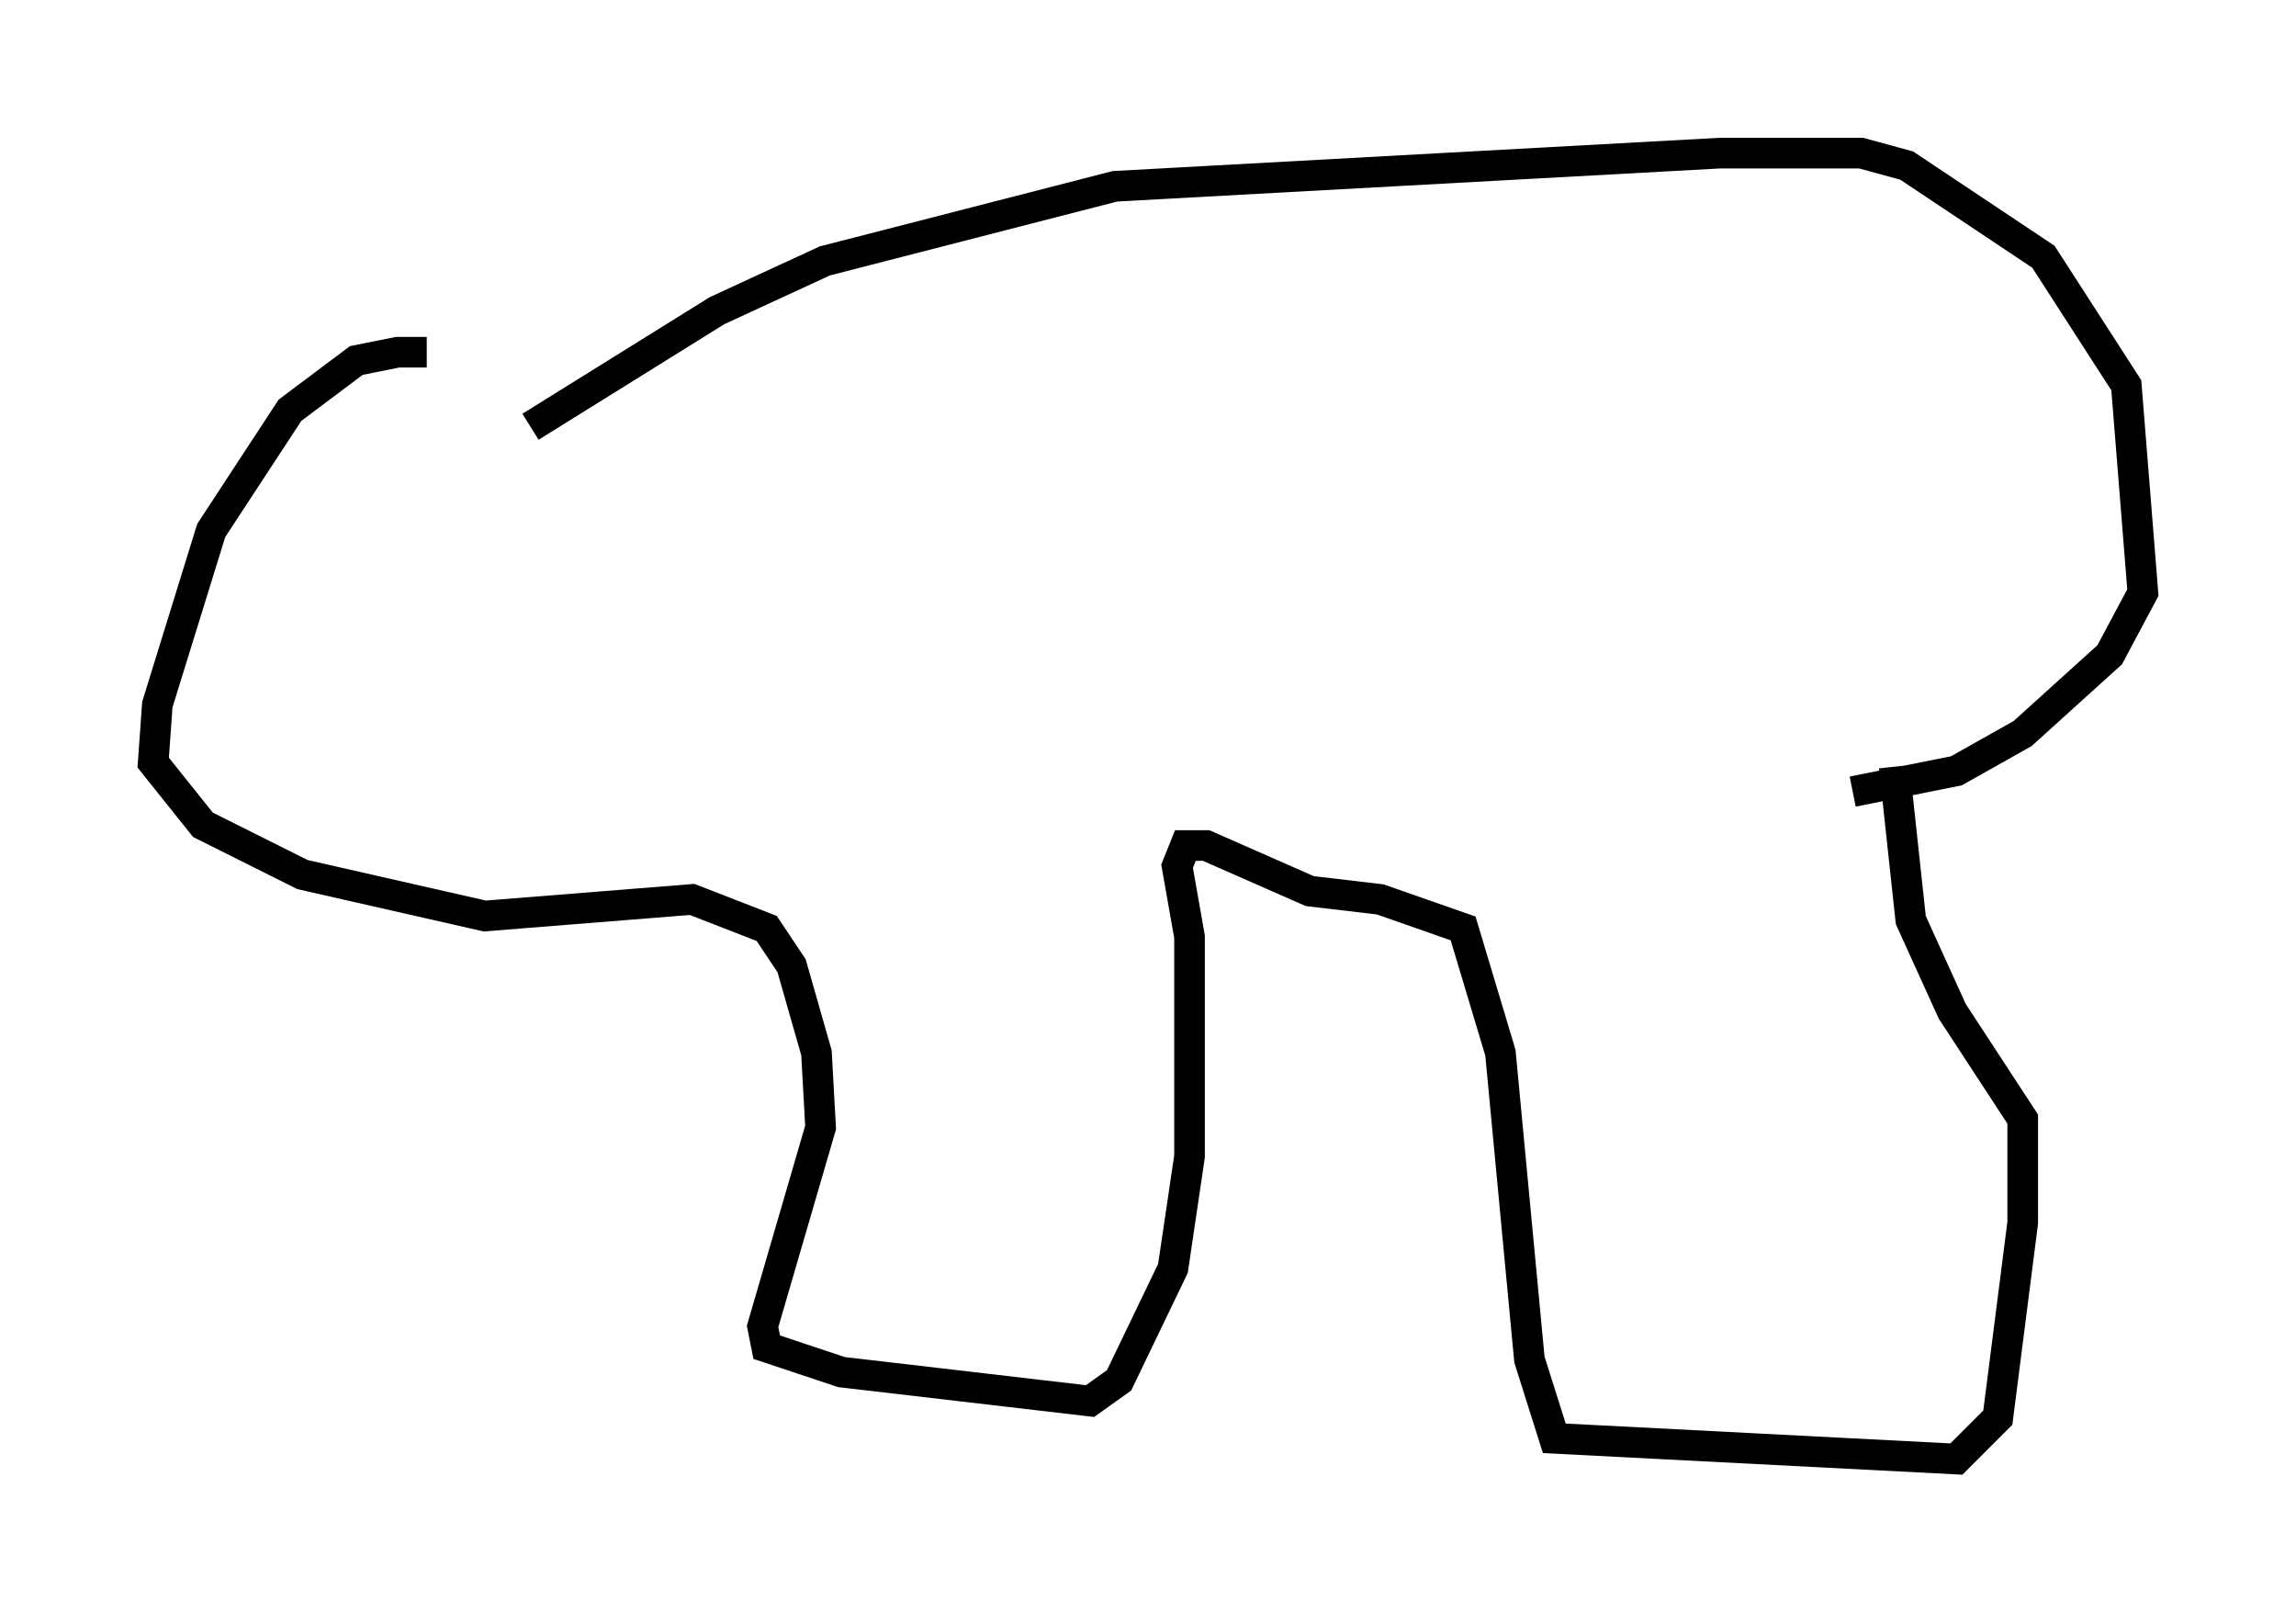 <?xml version="1.0" encoding="utf-8" ?>
<svg baseProfile="full" height="52.625" version="1.1" width="74.952" xmlns="http://www.w3.org/2000/svg" xmlns:ev="http://www.w3.org/2001/xml-events" xmlns:xlink="http://www.w3.org/1999/xlink"><defs /><rect fill="white" height="52.625" width="74.952" x="0" y="0" /><path d="M16.367, 12.984 m-2.436, -1.488 l-0.947, 0.0 -1.353, 0.271 l-2.165, 1.624 -2.571, 3.924 l-1.759, 5.683 -0.135, 1.894 l1.624, 2.03 3.248, 1.624 l5.954, 1.353 6.766, -0.541 l2.436, 0.947 0.812, 1.218 l0.812, 2.842 0.135, 2.436 l-1.894, 6.495 0.135, 0.677 l2.436, 0.812 8.119, 0.947 l0.947, -0.677 1.759, -3.654 l0.541, -3.654 0.0, -7.172 l-0.406, -2.3 0.271, -0.677 l0.677, 0.0 3.383, 1.488 l2.3, 0.271 2.706, 0.947 l1.218, 4.059 0.947, 10.013 l0.812, 2.571 13.126, 0.677 l1.353, -1.353 0.812, -6.36 l0.0, -3.383 -2.3, -3.518 l-1.353, -2.977 -0.541, -5.007 m-44.519, -11.096 l6.089, -3.789 3.518, -1.624 l9.472, -2.436 19.756, -1.083 l4.601, 0.0 1.488, 0.406 l4.465, 2.977 2.706, 4.195 l0.541, 6.766 -1.083, 2.03 l-2.842, 2.571 -2.165, 1.218 l-3.383, 0.677 " fill="none" stroke="black" stroke-width="1" /></svg>